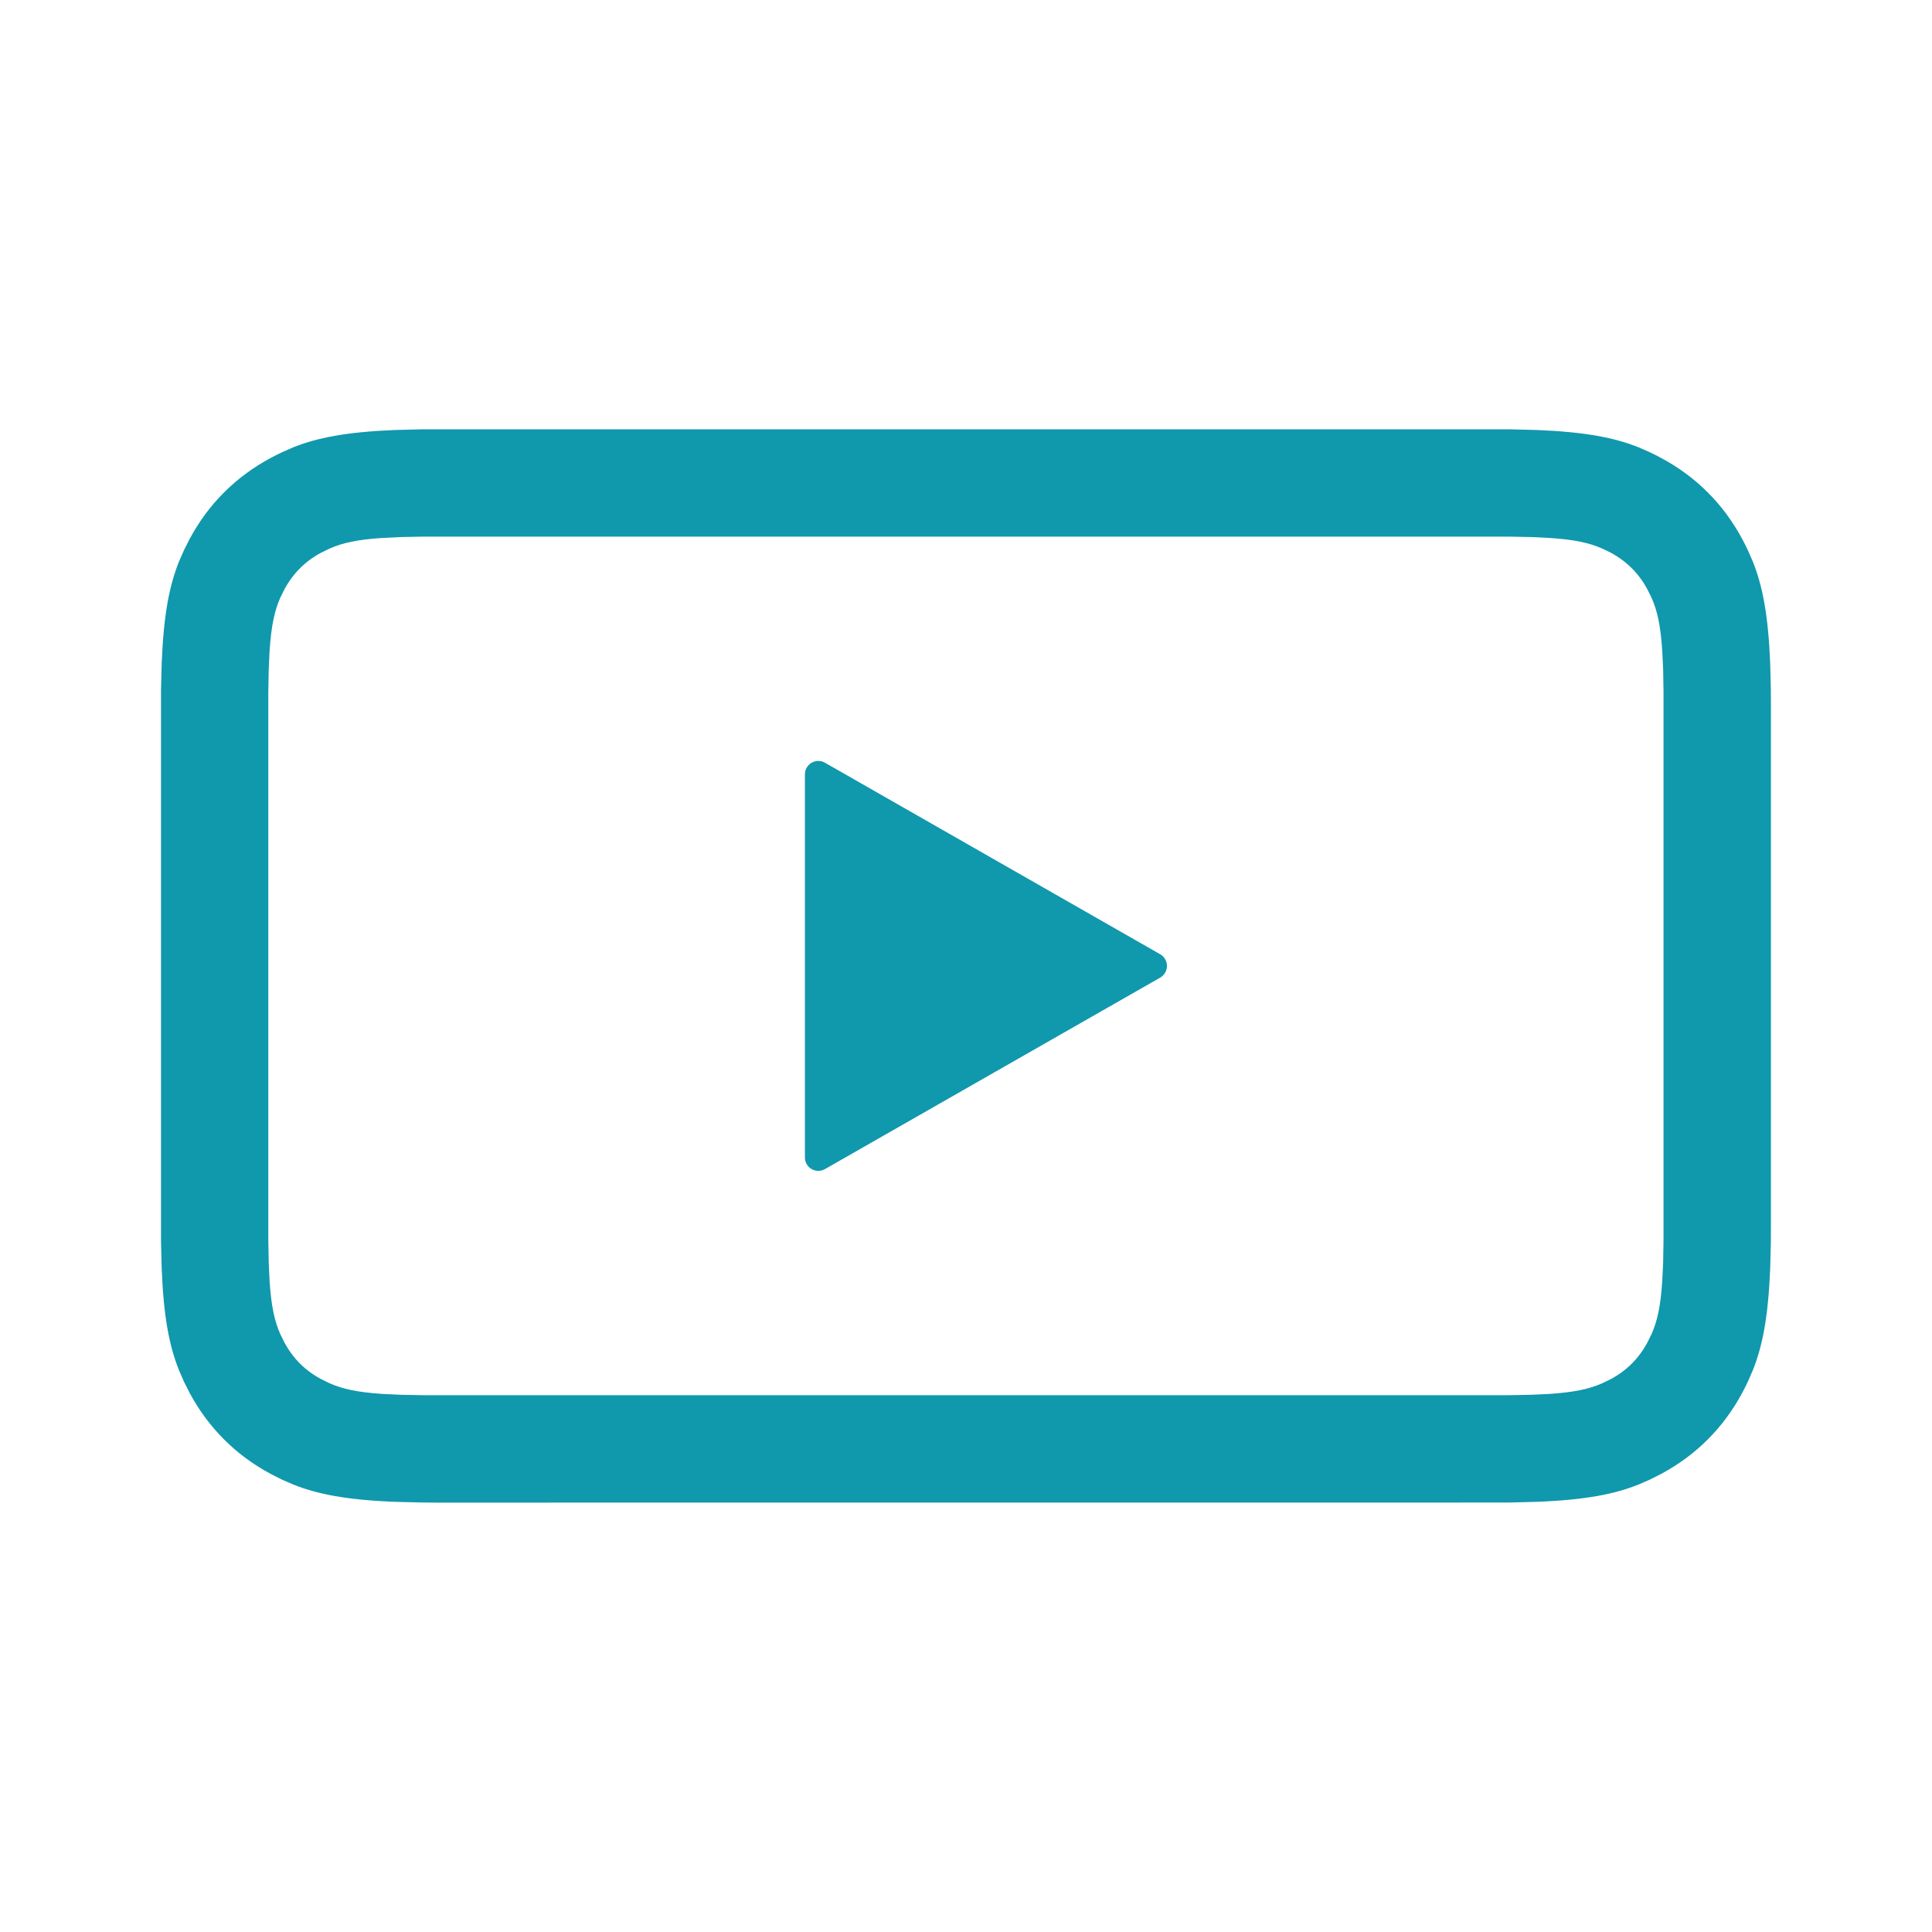 <?xml version="1.0" encoding="UTF-8"?>
<svg width="32px" height="32px" viewBox="0 0 32 32" version="1.1" xmlns="http://www.w3.org/2000/svg" xmlns:xlink="http://www.w3.org/1999/xlink">
    <title>Group 14</title>
    <g id="Page-1" stroke="none" stroke-width="1" fill="none" fill-rule="evenodd">
        <g id="Artboard" transform="translate(-760, -1353)">
            <g id="Group-14" transform="translate(760, 1353)">
                <rect id="Rectangle" stroke="#979797" stroke-width="0.889" fill="#D8D8D8" opacity="0" x="0" y="0" width="32" height="32"></rect>
                <path d="M25.016,7.111 L25.453,7.122 C26.269,7.155 26.745,7.252 27.138,7.408 L27.329,7.492 C27.391,7.521 27.452,7.552 27.513,7.585 C28.092,7.895 28.547,8.349 28.857,8.929 C28.89,8.99 28.921,9.051 28.95,9.113 L29.033,9.303 C29.19,9.697 29.287,10.173 29.32,10.989 L29.331,11.426 C29.332,11.504 29.332,11.584 29.332,11.668 L29.332,20.33 L29.331,20.572 L29.32,21.009 C29.287,21.824 29.19,22.301 29.033,22.694 L28.95,22.885 C28.921,22.947 28.89,23.008 28.857,23.069 C28.547,23.648 28.092,24.103 27.513,24.413 C27.452,24.445 27.391,24.476 27.329,24.506 L27.138,24.589 C26.745,24.746 26.269,24.843 25.453,24.875 L25.016,24.886 L24.897,24.887 L24.897,24.887 L7.223,24.888 L6.981,24.886 L6.544,24.875 C5.729,24.843 5.252,24.746 4.859,24.589 L4.668,24.506 C4.606,24.476 4.545,24.445 4.484,24.413 C3.905,24.103 3.45,23.648 3.14,23.069 C3.108,23.008 3.077,22.947 3.047,22.885 L2.964,22.694 C2.807,22.301 2.71,21.824 2.678,21.009 L2.667,20.572 L2.667,11.426 L2.678,10.989 C2.71,10.173 2.807,9.697 2.964,9.303 L3.047,9.113 C3.077,9.051 3.108,8.99 3.14,8.929 C3.45,8.349 3.905,7.895 4.484,7.585 C4.545,7.552 4.606,7.521 4.668,7.492 L4.859,7.408 C5.252,7.252 5.729,7.155 6.544,7.122 L6.981,7.111 L25.016,7.111 Z M24.985,8.888 L7.012,8.888 L6.642,8.895 L6.335,8.91 C5.915,8.937 5.673,8.992 5.461,9.085 L5.323,9.152 C5.053,9.297 4.852,9.497 4.708,9.767 L4.64,9.905 C4.548,10.117 4.493,10.36 4.465,10.779 L4.451,11.087 L4.444,11.457 L4.444,20.541 L4.451,20.91 L4.465,21.218 C4.493,21.638 4.548,21.88 4.64,22.092 L4.708,22.23 C4.852,22.5 5.053,22.701 5.323,22.845 L5.461,22.912 C5.673,23.005 5.915,23.06 6.335,23.088 L6.642,23.102 L7.012,23.109 L24.985,23.109 L25.355,23.102 L25.662,23.088 C26.082,23.06 26.324,23.005 26.536,22.912 L26.675,22.845 C26.944,22.701 27.145,22.5 27.289,22.23 L27.357,22.092 C27.45,21.88 27.505,21.638 27.532,21.218 L27.547,20.91 L27.553,20.541 L27.553,11.457 L27.547,11.087 L27.532,10.779 C27.505,10.36 27.45,10.117 27.357,9.905 L27.289,9.767 C27.145,9.497 26.944,9.297 26.675,9.152 L26.536,9.085 C26.324,8.992 26.082,8.937 25.662,8.91 L25.355,8.895 L24.985,8.888 Z M13.361,12.716 C13.422,12.609 13.558,12.572 13.664,12.633 L13.664,12.633 L19.217,15.806 C19.251,15.825 19.28,15.854 19.299,15.888 C19.36,15.995 19.323,16.131 19.217,16.192 L19.217,16.192 L13.664,19.364 C13.631,19.383 13.593,19.393 13.554,19.393 C13.431,19.393 13.332,19.294 13.332,19.171 L13.332,19.171 L13.332,12.826 C13.332,12.787 13.342,12.749 13.361,12.716 Z" id="Combined-Shape" fill="#1098AD" fill-rule="nonzero"></path>
            </g>
        </g>
    </g>
</svg>